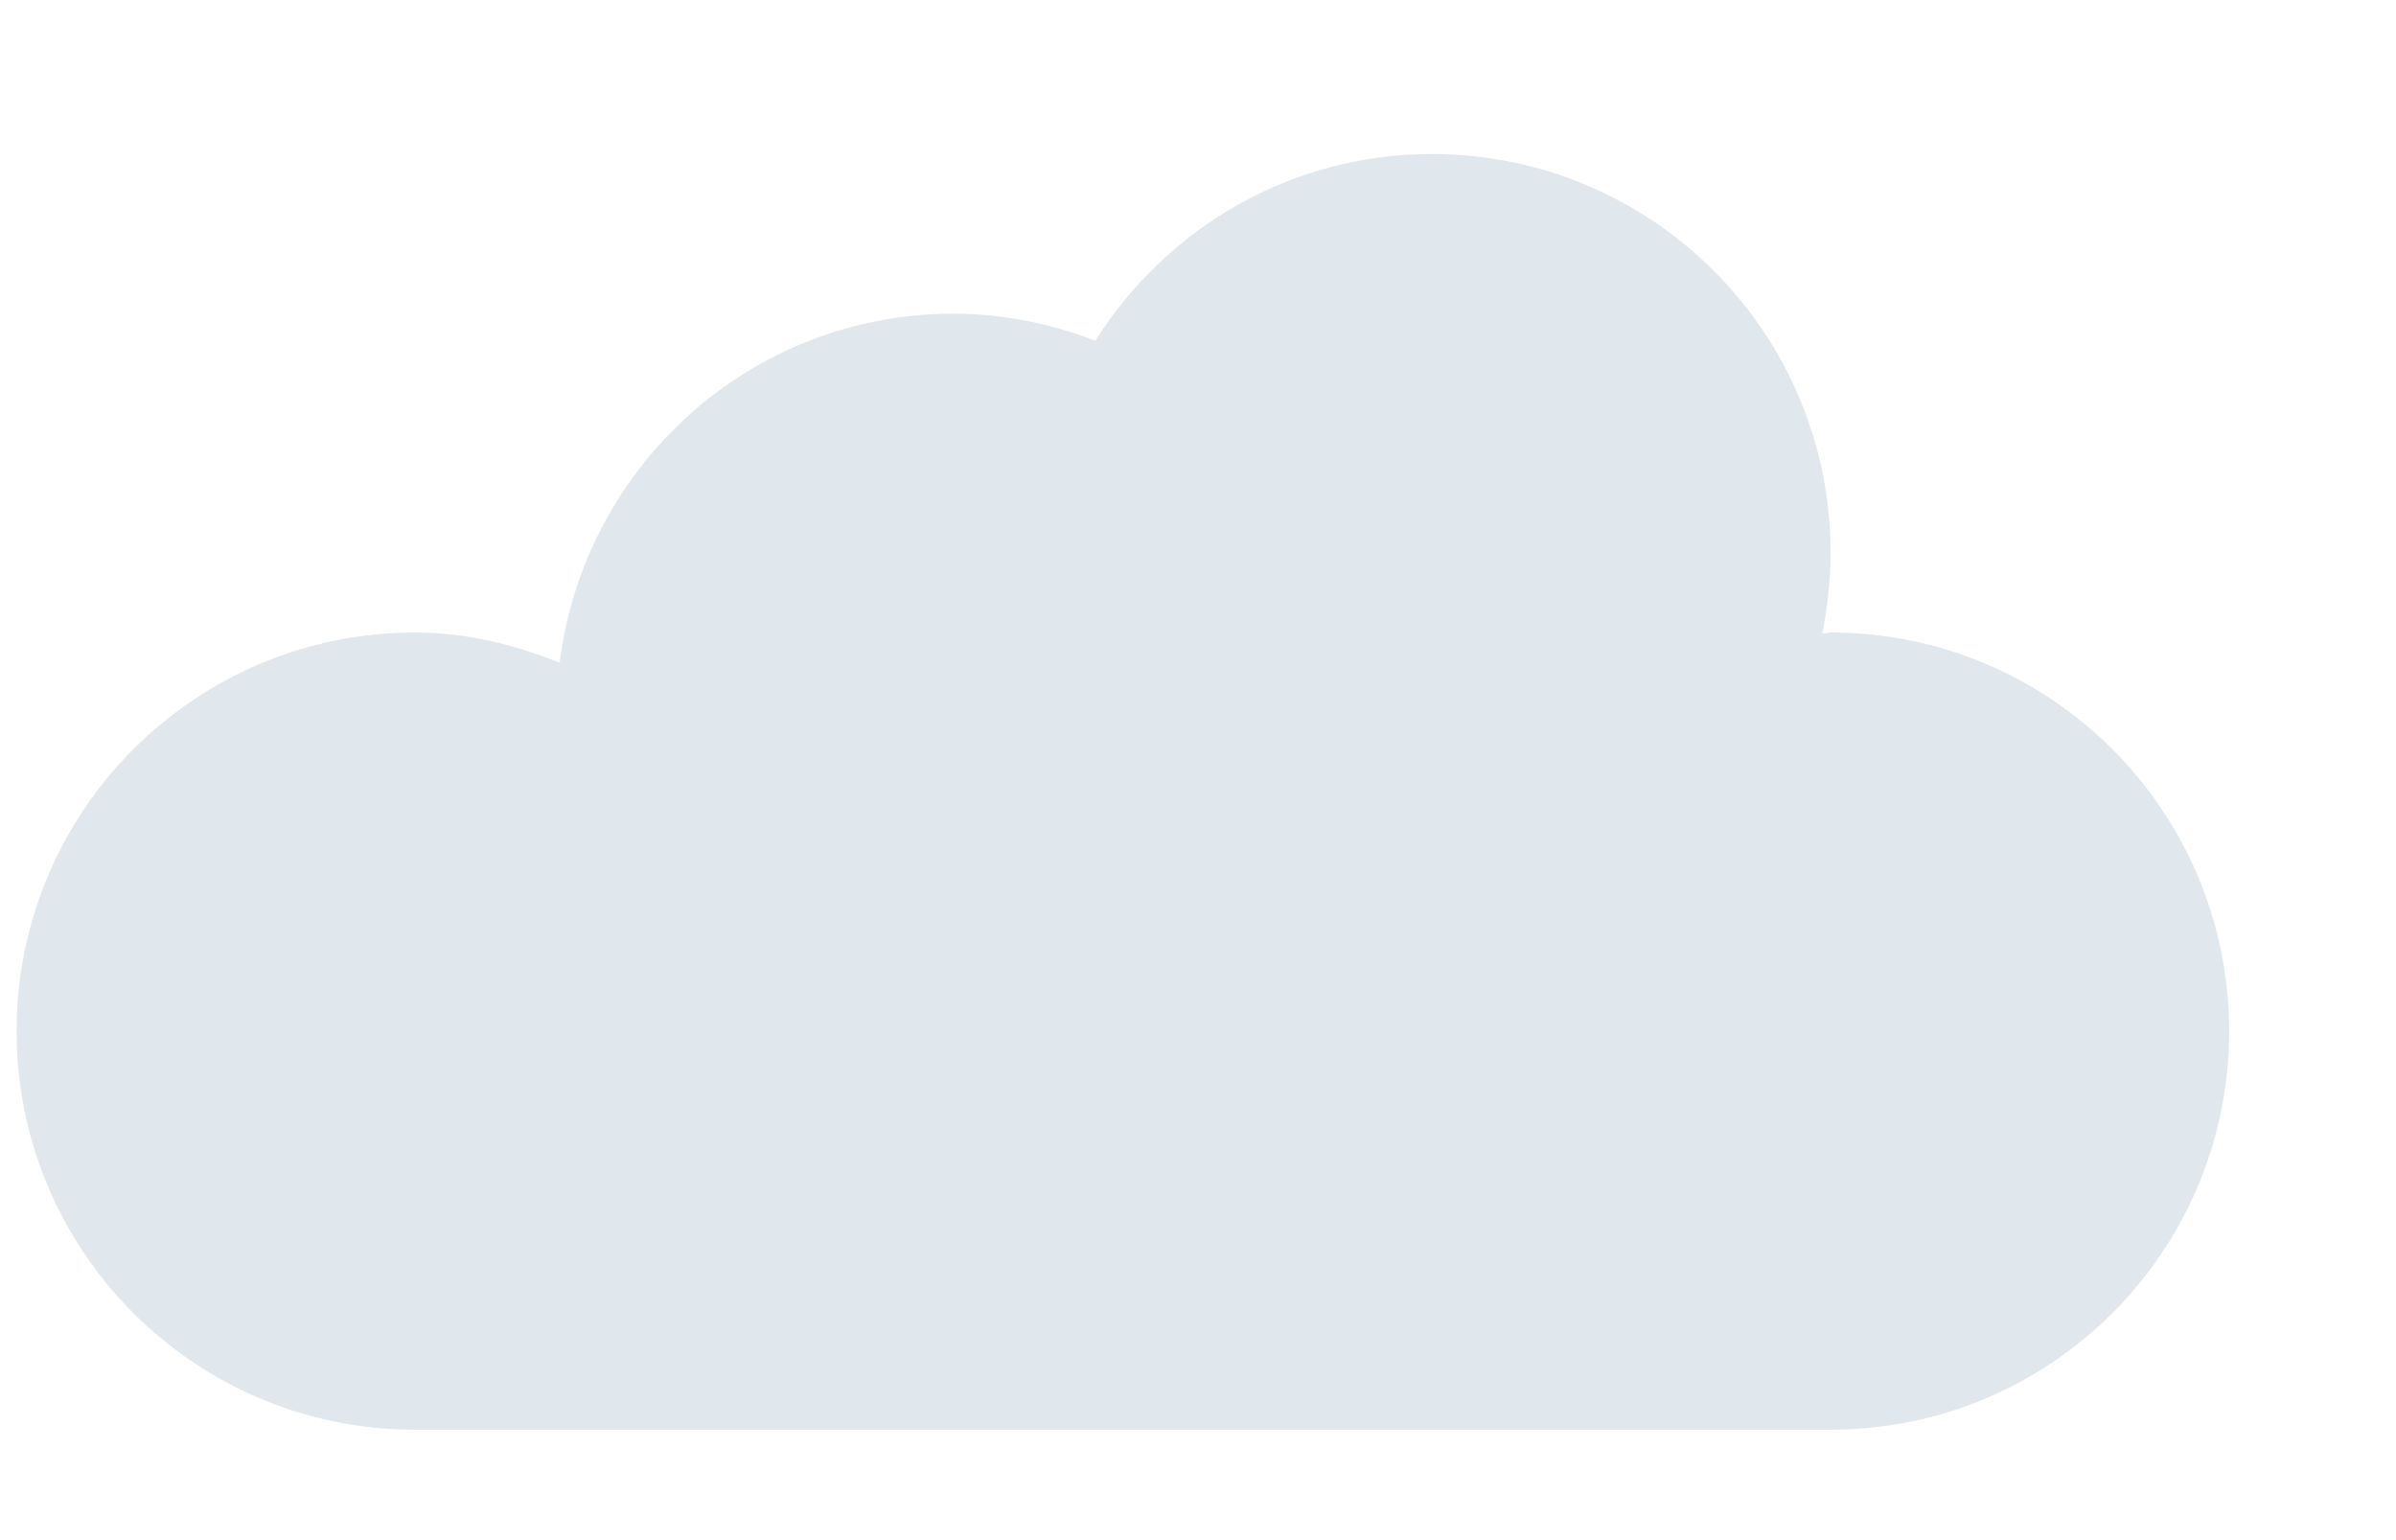 <svg width="14" height="9" viewBox="0 0 14 9" fill="none" xmlns="http://www.w3.org/2000/svg">
<path d="M10.696 3.696C10.679 3.696 10.664 3.702 10.647 3.702C10.679 3.549 10.696 3.392 10.696 3.23C10.696 1.943 9.653 0.9 8.366 0.9C7.536 0.9 6.813 1.337 6.4 1.991C6.142 1.892 5.864 1.833 5.571 1.833C4.383 1.833 3.414 2.725 3.27 3.873C3.008 3.768 2.727 3.696 2.426 3.696C1.139 3.696 0.097 4.739 0.097 6.026C0.097 7.313 1.139 8.355 2.426 8.355H10.696C11.983 8.355 13.025 7.313 13.025 6.026C13.025 4.739 11.983 3.696 10.696 3.696Z" fill="#E1E8ED"/>
</svg>
